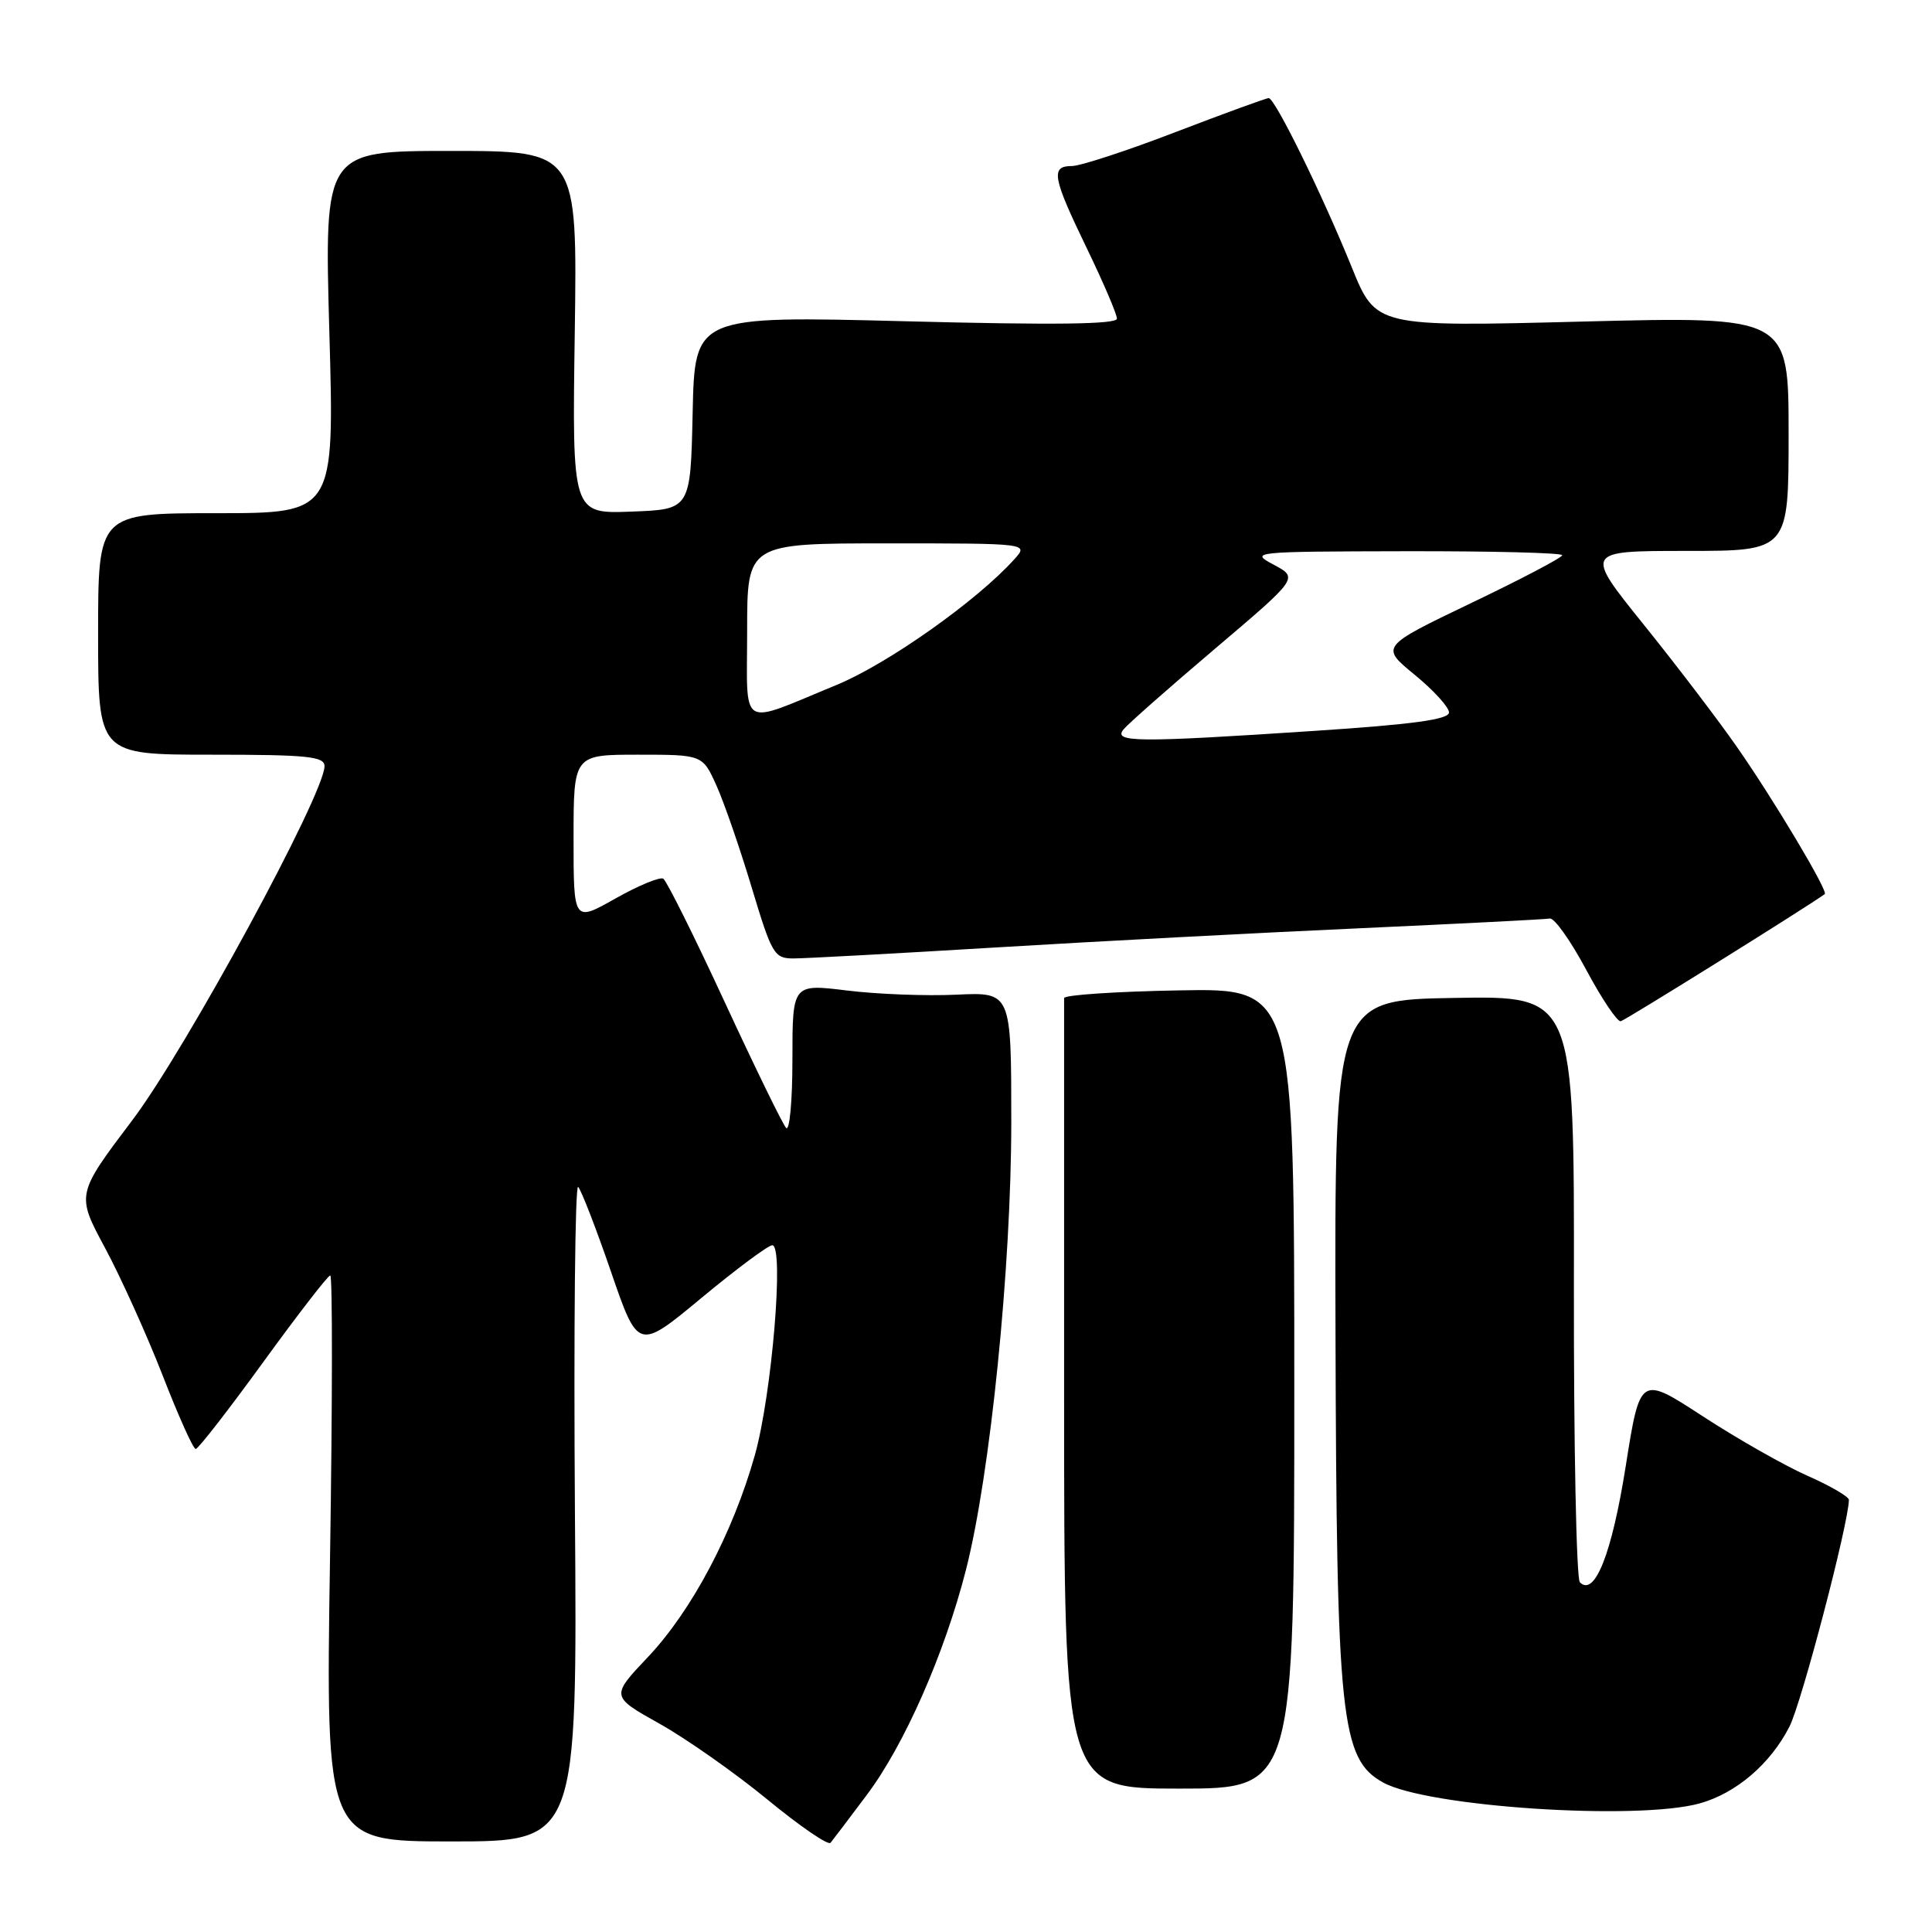 <?xml version="1.0" encoding="UTF-8" standalone="no"?>
<!DOCTYPE svg PUBLIC "-//W3C//DTD SVG 1.1//EN" "http://www.w3.org/Graphics/SVG/1.1/DTD/svg11.dtd" >
<svg xmlns="http://www.w3.org/2000/svg" xmlns:xlink="http://www.w3.org/1999/xlink" version="1.1" viewBox="0 0 256 256">
 <g >
 <path fill="currentColor"
d=" M 114.86 237.83 C 119.83 231.22 125.16 219.11 127.99 208.03 C 131.22 195.40 134.00 167.91 134.00 148.67 C 134.00 131.46 134.00 131.46 126.75 131.80 C 122.76 131.99 116.24 131.74 112.25 131.25 C 105.00 130.36 105.00 130.36 105.00 140.38 C 105.00 145.91 104.62 149.97 104.16 149.45 C 103.69 148.93 100.02 141.40 96.00 132.72 C 91.98 124.03 88.33 116.71 87.89 116.43 C 87.45 116.16 84.59 117.34 81.54 119.06 C 76.00 122.19 76.00 122.19 76.00 111.10 C 76.00 100.00 76.00 100.00 84.55 100.00 C 93.10 100.00 93.10 100.00 94.96 104.15 C 95.98 106.43 98.08 112.51 99.62 117.65 C 102.27 126.45 102.59 127.00 105.14 127.00 C 106.63 127.00 118.79 126.34 132.17 125.53 C 145.55 124.72 167.25 123.58 180.38 122.99 C 193.52 122.39 204.76 121.82 205.35 121.71 C 205.95 121.59 208.12 124.65 210.18 128.50 C 212.24 132.35 214.30 135.42 214.76 135.32 C 215.36 135.19 239.68 120.03 241.79 118.47 C 242.28 118.11 235.01 105.93 230.17 99.00 C 227.68 95.42 222.11 88.11 217.79 82.75 C 209.94 73.00 209.94 73.00 223.47 73.00 C 237.00 73.00 237.00 73.00 237.00 57.46 C 237.00 41.92 237.00 41.92 209.66 42.61 C 182.31 43.31 182.31 43.31 179.11 35.40 C 175.16 25.67 168.94 13.00 168.11 13.00 C 167.77 13.00 162.22 15.03 155.77 17.50 C 149.33 19.98 143.14 22.00 142.03 22.00 C 139.18 22.00 139.45 23.47 144.00 32.88 C 146.20 37.43 148.00 41.63 148.00 42.22 C 148.00 42.98 139.71 43.08 120.03 42.57 C 92.06 41.85 92.06 41.85 91.78 54.68 C 91.50 67.50 91.50 67.50 83.66 67.79 C 75.81 68.09 75.81 68.09 76.16 44.04 C 76.50 20.00 76.50 20.00 59.73 20.00 C 42.97 20.00 42.97 20.00 43.64 44.00 C 44.32 68.00 44.32 68.00 28.66 68.00 C 13.00 68.00 13.00 68.00 13.00 84.00 C 13.00 100.00 13.00 100.00 28.00 100.00 C 40.74 100.00 43.00 100.23 43.00 101.52 C 43.00 105.21 24.67 138.97 17.55 148.41 C 10.10 158.27 10.10 158.27 13.93 165.38 C 16.03 169.30 19.46 176.89 21.55 182.25 C 23.63 187.61 25.60 192.00 25.93 192.00 C 26.26 192.00 30.28 186.82 34.87 180.50 C 39.46 174.18 43.46 169.00 43.76 169.00 C 44.07 169.00 44.05 185.88 43.73 206.50 C 43.15 244.00 43.15 244.00 59.82 244.00 C 76.50 244.00 76.50 244.00 76.18 200.27 C 76.01 176.21 76.20 156.86 76.61 157.27 C 77.01 157.68 78.97 162.72 80.95 168.48 C 84.55 178.95 84.55 178.95 92.96 171.97 C 97.58 168.14 101.80 165.00 102.33 165.00 C 103.93 165.00 102.28 184.78 100.02 192.82 C 97.12 203.12 91.66 213.42 85.87 219.55 C 80.92 224.78 80.92 224.78 87.39 228.40 C 90.96 230.40 97.39 234.92 101.69 238.45 C 105.98 241.98 109.75 244.56 110.05 244.18 C 110.36 243.81 112.52 240.95 114.86 237.83 Z  M 225.22 238.96 C 230.05 237.61 234.58 233.74 237.11 228.79 C 238.72 225.64 244.94 201.91 244.99 198.74 C 244.99 198.32 242.51 196.87 239.46 195.53 C 236.42 194.18 230.19 190.64 225.62 187.66 C 217.32 182.25 217.32 182.25 215.41 194.32 C 213.58 205.88 211.30 211.64 209.34 209.66 C 208.88 209.20 208.52 191.53 208.55 170.39 C 208.60 131.95 208.60 131.95 192.72 132.23 C 176.84 132.50 176.84 132.50 176.96 176.16 C 177.10 227.80 177.65 233.08 183.27 236.19 C 189.13 239.43 216.91 241.26 225.22 238.96 Z  M 171.50 183.98 C 171.50 130.95 171.50 130.95 156.25 131.23 C 147.86 131.38 141.00 131.84 141.00 132.25 C 141.00 132.66 141.00 156.40 141.00 185.00 C 141.00 237.00 141.00 237.00 156.25 237.00 C 171.50 237.00 171.50 237.00 171.50 183.98 Z  M 148.89 96.63 C 149.51 95.88 154.98 91.06 161.04 85.92 C 172.05 76.58 172.05 76.58 168.78 74.83 C 165.56 73.12 165.90 73.08 186.25 73.04 C 197.66 73.02 207.00 73.25 207.00 73.57 C 207.00 73.88 201.58 76.73 194.95 79.90 C 182.90 85.68 182.90 85.68 187.45 89.41 C 189.95 91.46 192.00 93.70 192.00 94.40 C 192.00 95.33 187.30 95.98 174.25 96.84 C 150.52 98.41 147.44 98.38 148.89 96.63 Z  M 99.00 83.57 C 99.00 72.00 99.00 72.00 117.65 72.00 C 136.31 72.00 136.31 72.00 134.40 74.11 C 129.45 79.61 117.63 87.96 110.87 90.75 C 97.74 96.15 99.00 96.91 99.00 83.57 Z "/>
</g>
</svg>